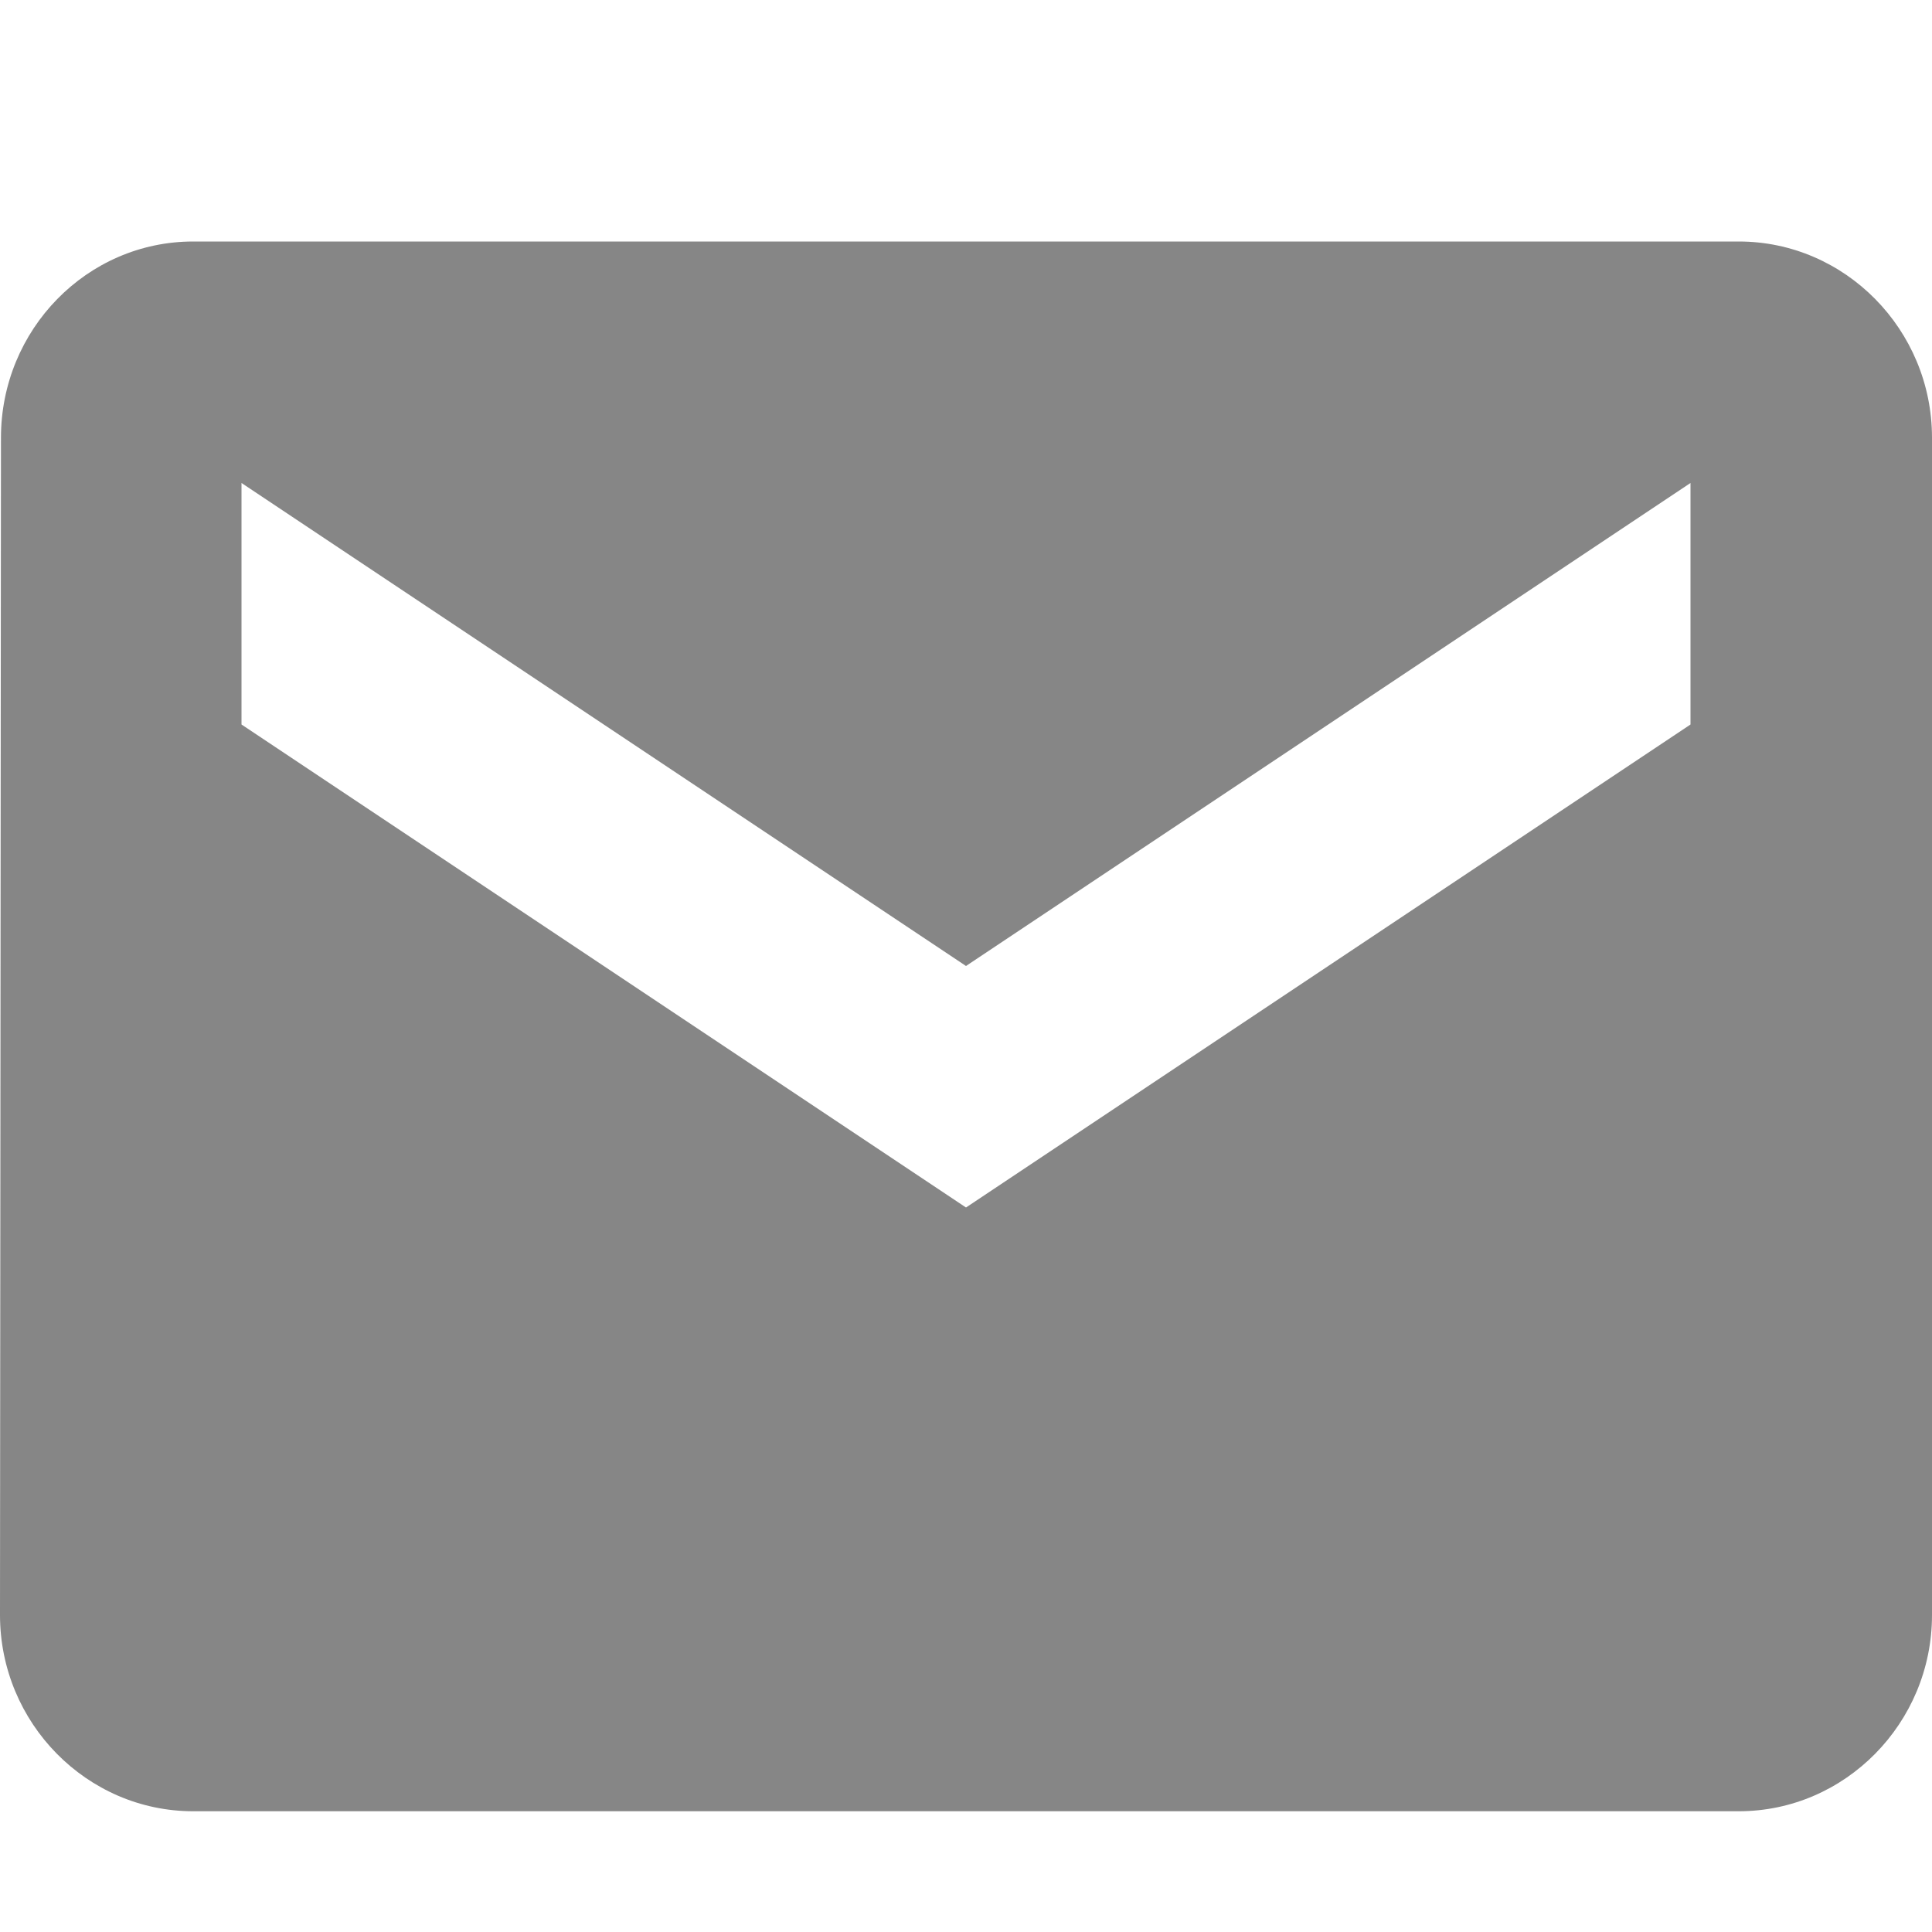 <?xml version="1.0" encoding="UTF-8"?><svg xmlns="http://www.w3.org/2000/svg" width="16" height="16" viewBox="0 0 16 16"><title>m/mail_ic_action/mail_ic_action_16x16</title><g fill="none" fill-rule="evenodd"><path d="M0 0h16v16H0z"/><path fill="#868686" fill-rule="nonzero" d="M14.4 2H1.6C.72 2 .008 2.73.008 3.625L0 13.375C0 14.27.72 15 1.6 15h12.8c.88 0 1.6-.73 1.6-1.625v-9.75C16 2.73 15.28 2 14.4 2zM14 6l-6 4-6-4V4l6 4 6-4v2z"/></g></svg>